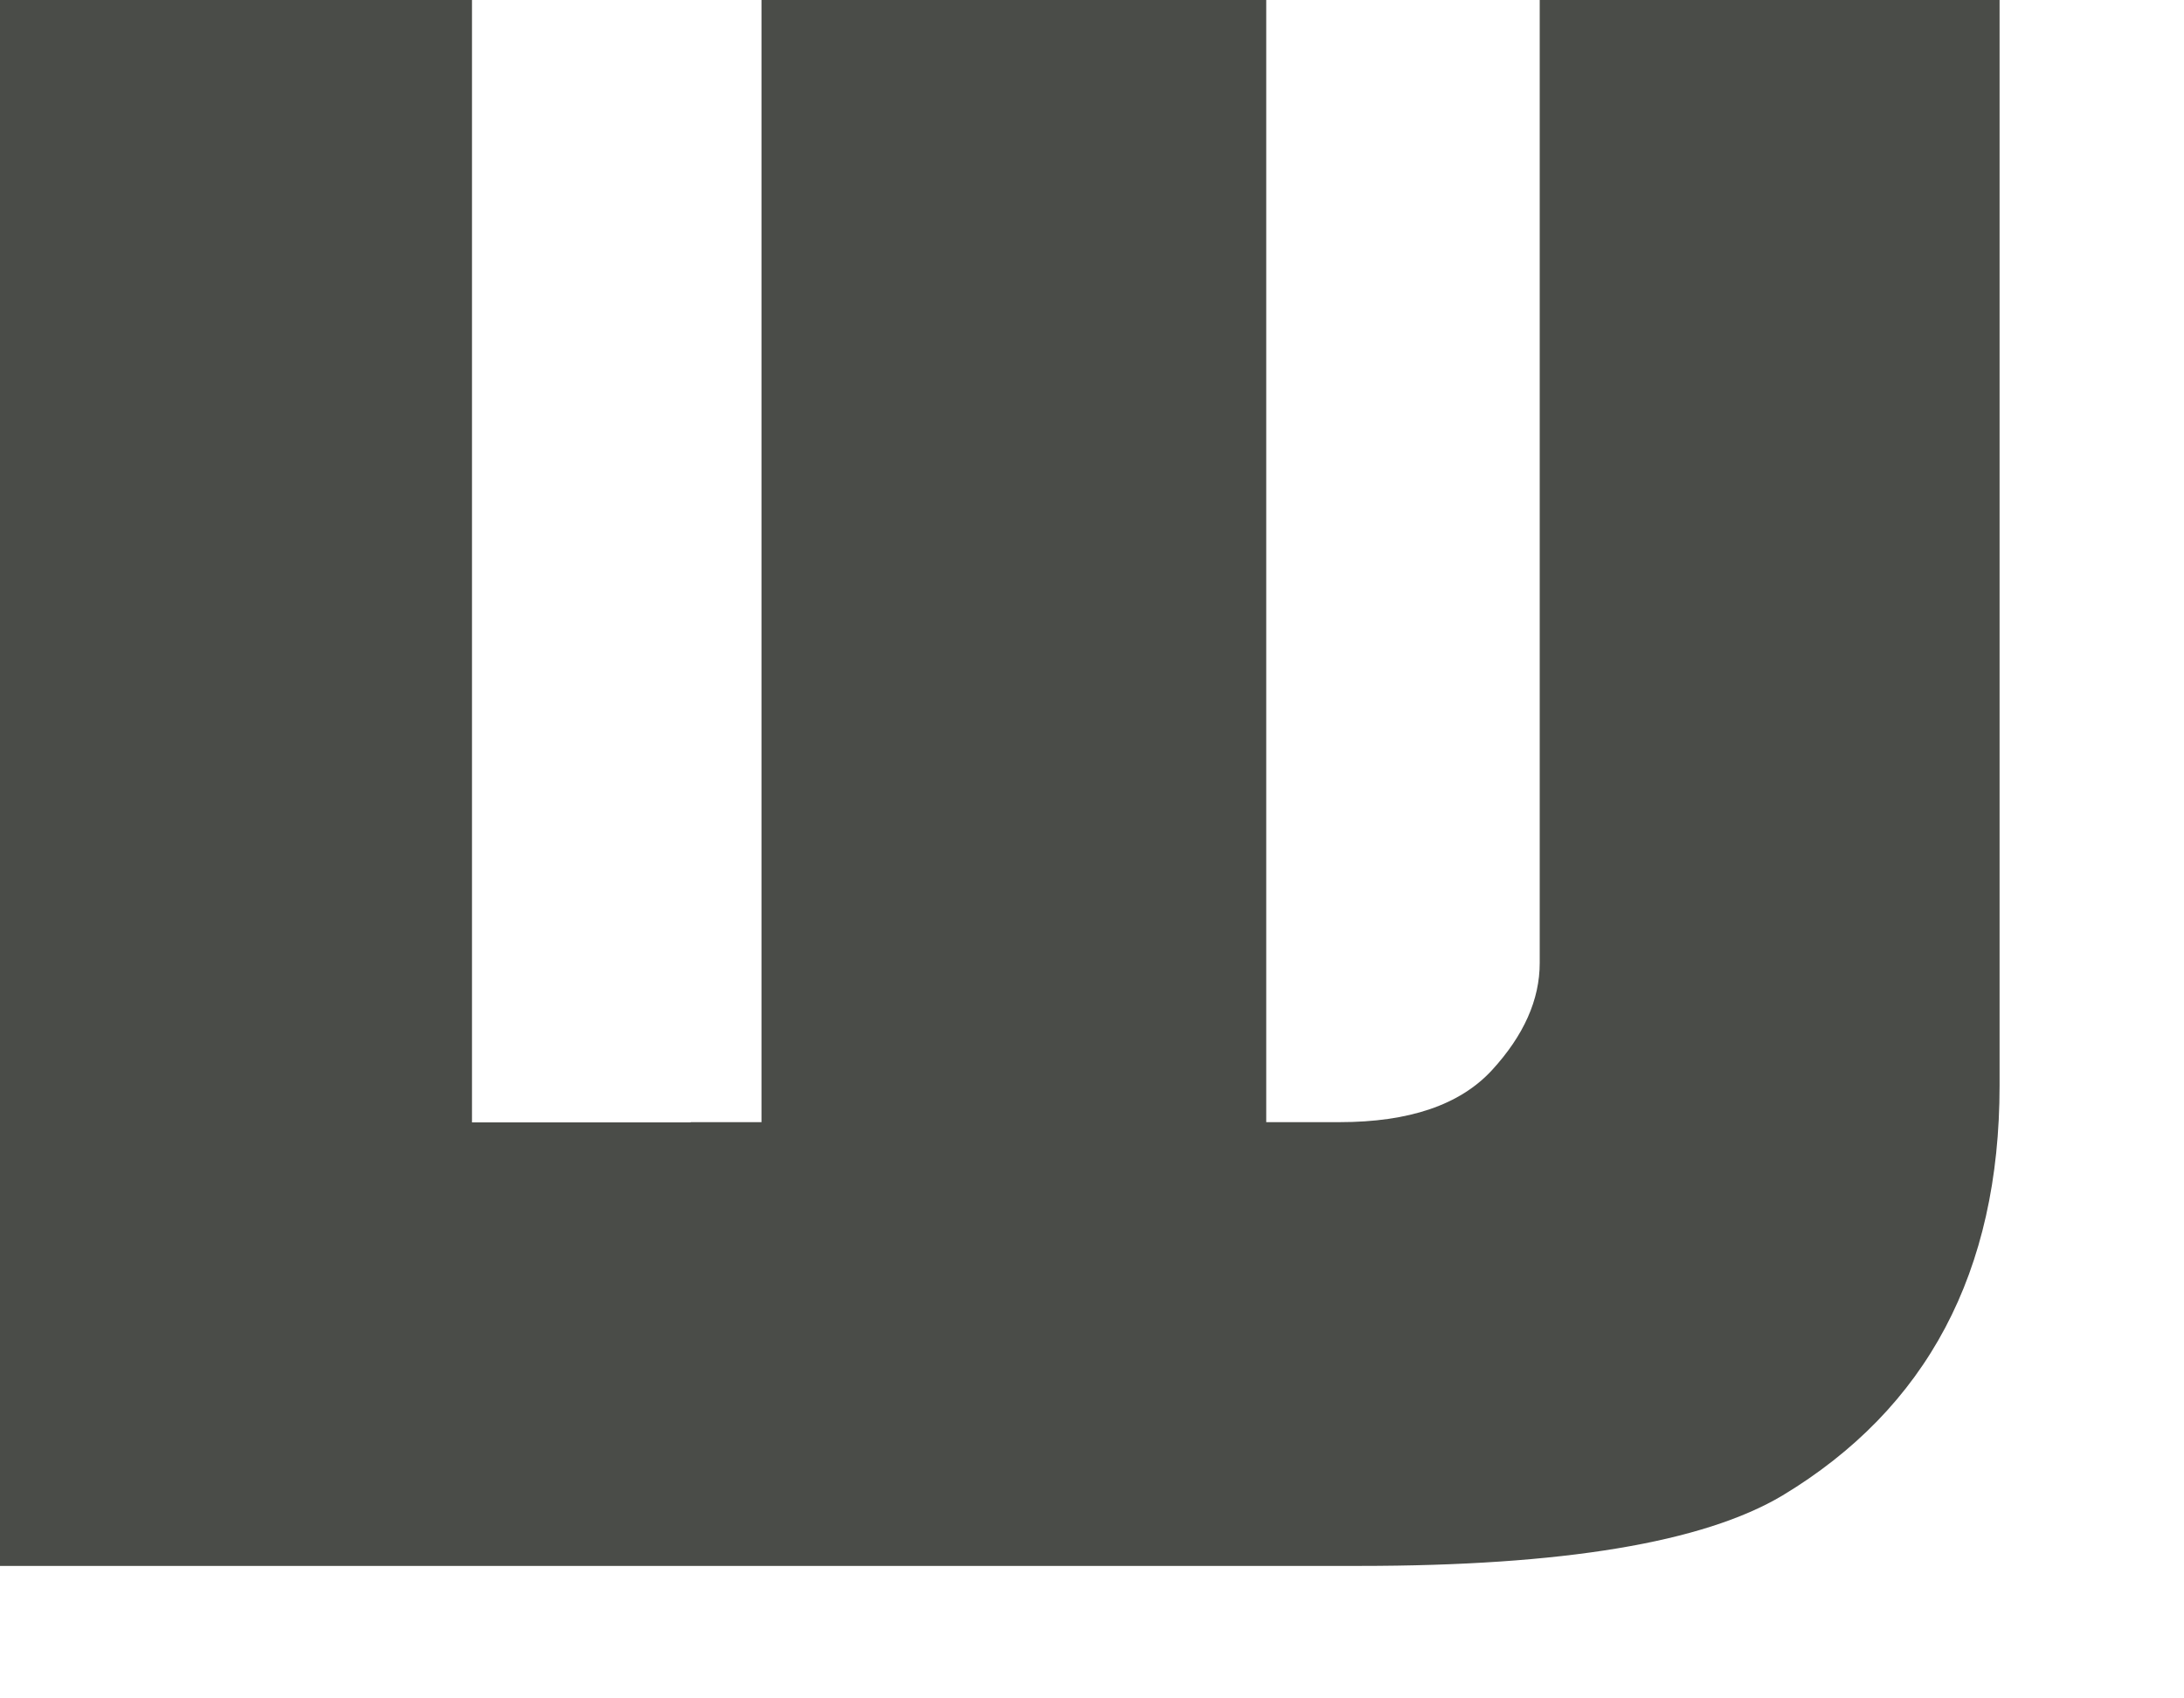 <svg preserveAspectRatio="none" width="100%" height="100%" overflow="visible" style="display: block;" viewBox="0 0 9 7" fill="none" xmlns="http://www.w3.org/2000/svg">
<path id="Fill 26" fill-rule="evenodd" clip-rule="evenodd" d="M6.345 3.969C6.345 4.12 6.28 4.267 6.148 4.411C6.016 4.554 5.807 4.625 5.52 4.625H5.218V0H3.138V4.625H2.847C2.847 4.625 2.846 4.626 2.845 4.626H1.945V0H0V6.454H0.298H1.945H2.464H3.515H5.602C6.438 6.454 7.019 6.358 7.345 6.164C7.941 5.805 8.24 5.242 8.24 4.474V0H6.345V3.969Z" fill="#4A4C48"/>
</svg>
